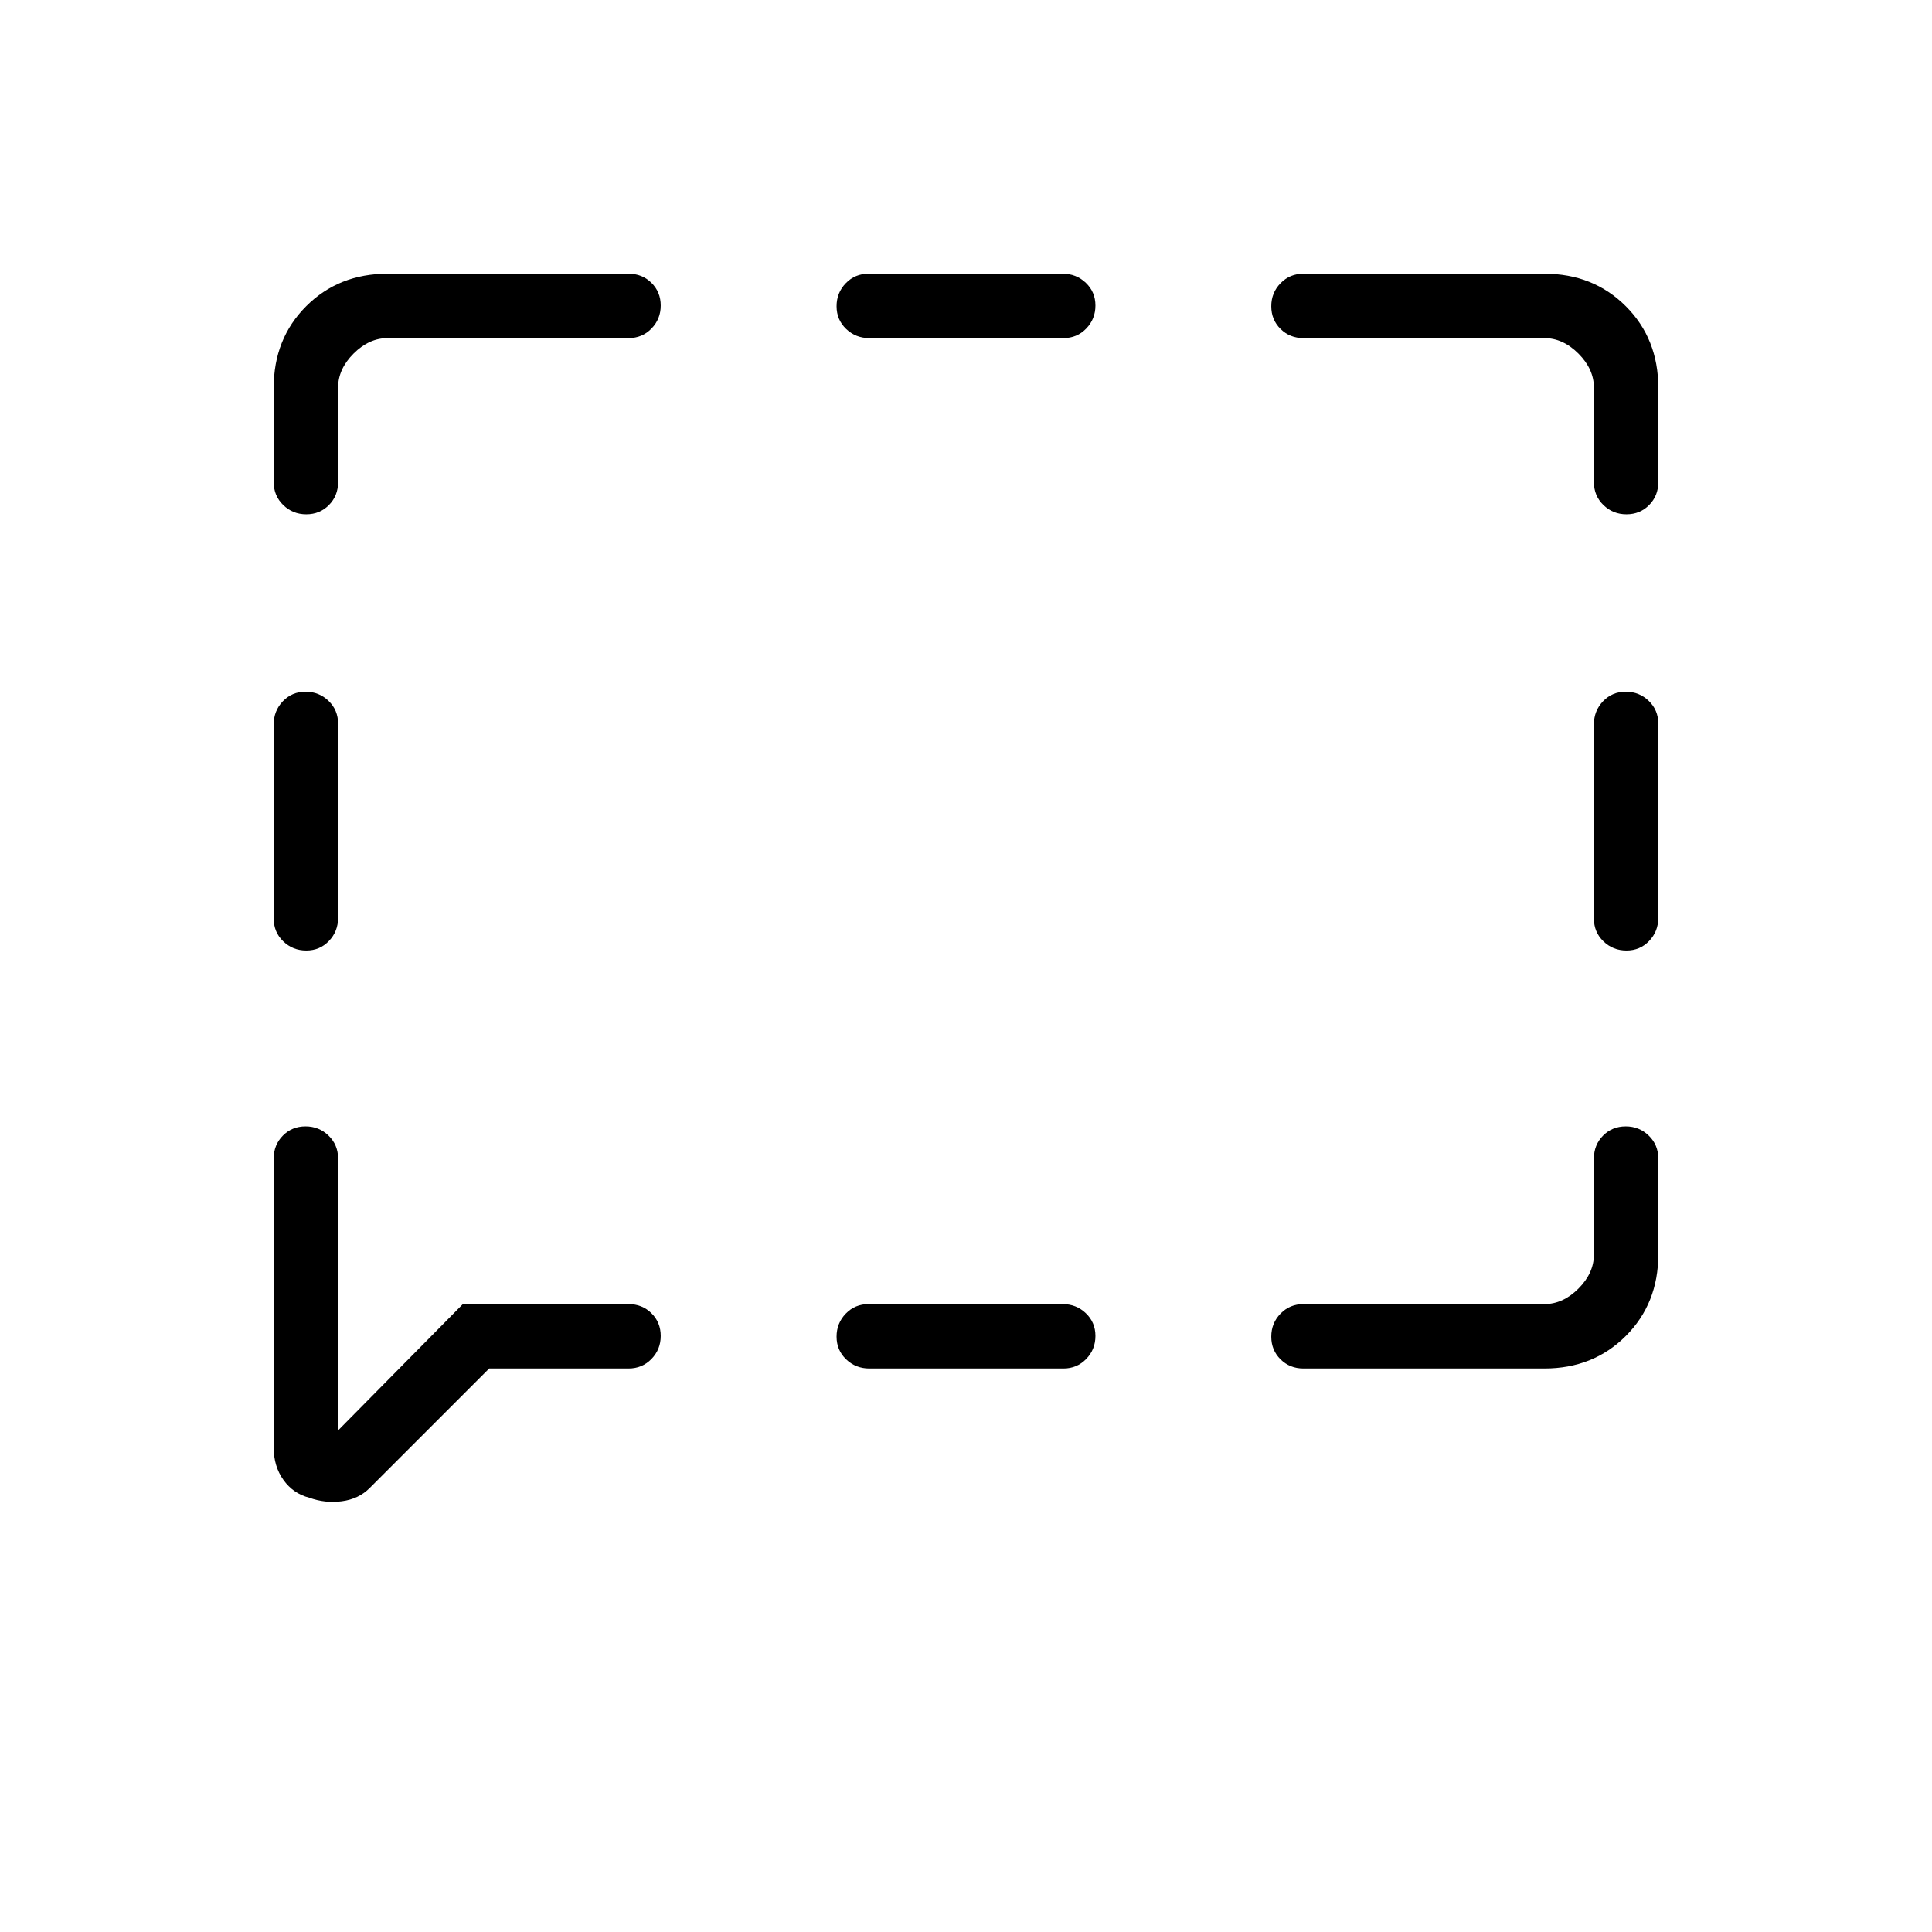 <svg xmlns="http://www.w3.org/2000/svg" height="20" viewBox="0 -960 960 960" width="20"><path d="M152.18-487.69q-6.72 0-11.45-4.58-4.73-4.57-4.73-11.33v-96.44q0-6.77 4.55-11.52 4.54-4.75 11.27-4.75 6.72 0 11.45 4.58 4.73 4.57 4.73 11.33v96.44q0 6.77-4.55 11.52-4.54 4.75-11.27 4.75Zm1.45 271.88q-7.94-2.04-12.78-8.81-4.85-6.76-4.85-16.07v-143.62q0-6.8 4.55-11.4 4.54-4.6 11.27-4.6 6.72 0 11.45 4.6 4.73 4.6 4.73 11.4v135.08L230-312h82.31q6.8 0 11.4 4.55 4.6 4.54 4.6 11.27 0 6.72-4.6 11.45-4.6 4.73-11.4 4.73h-69.23l-59.41 59.41q-5.44 5.44-13.77 6.55-8.32 1.12-16.27-1.77ZM431.96-280q-6.77 0-11.52-4.55-4.75-4.54-4.75-11.27 0-6.72 4.58-11.45 4.57-4.73 11.33-4.73h96.44q6.77 0 11.52 4.55 4.75 4.54 4.75 11.27 0 6.72-4.58 11.45-4.57 4.73-11.33 4.73h-96.44Zm215.73 0q-6.8 0-11.4-4.55-4.6-4.54-4.6-11.27 0-6.72 4.6-11.45 4.6-4.73 11.4-4.73h119.69q9.24 0 16.93-7.69 7.69-7.69 7.69-16.93v-47.69q0-6.8 4.55-11.4 4.54-4.6 11.27-4.6 6.72 0 11.45 4.6 4.73 4.6 4.73 11.4v47.69q0 24.32-16.15 40.47T767.38-280H647.69Zm160.49-207.69q-6.72 0-11.45-4.58-4.73-4.57-4.73-11.33v-96.44q0-6.77 4.55-11.52 4.54-4.75 11.27-4.75 6.72 0 11.45 4.58 4.73 4.57 4.73 11.33v96.44q0 6.77-4.55 11.52-4.54 4.75-11.27 4.75Zm0-216.77q-6.72 0-11.45-4.6-4.73-4.6-4.73-11.4v-46.92q0-9.24-7.69-16.93-7.69-7.69-16.93-7.69H647.69q-6.8 0-11.4-4.55-4.6-4.54-4.6-11.27 0-6.72 4.6-11.45 4.6-4.73 11.4-4.73h119.69q24.32 0 40.47 16.15T824-767.38v46.92q0 6.8-4.55 11.4-4.54 4.6-11.27 4.6ZM431.96-792q-6.77 0-11.52-4.55-4.75-4.54-4.75-11.27 0-6.72 4.58-11.45 4.57-4.73 11.33-4.73h96.44q6.77 0 11.52 4.55 4.75 4.54 4.75 11.27 0 6.72-4.58 11.45-4.57 4.73-11.33 4.73h-96.44Zm-279.78 87.54q-6.72 0-11.45-4.6-4.73-4.6-4.73-11.4v-46.92q0-24.32 16.15-40.47T192.62-824h119.69q6.8 0 11.4 4.55 4.6 4.54 4.6 11.27 0 6.72-4.6 11.45-4.6 4.73-11.4 4.73H192.62q-9.24 0-16.93 7.69-7.69 7.69-7.69 16.93v46.92q0 6.8-4.55 11.4-4.54 4.6-11.27 4.6Z"/></svg>